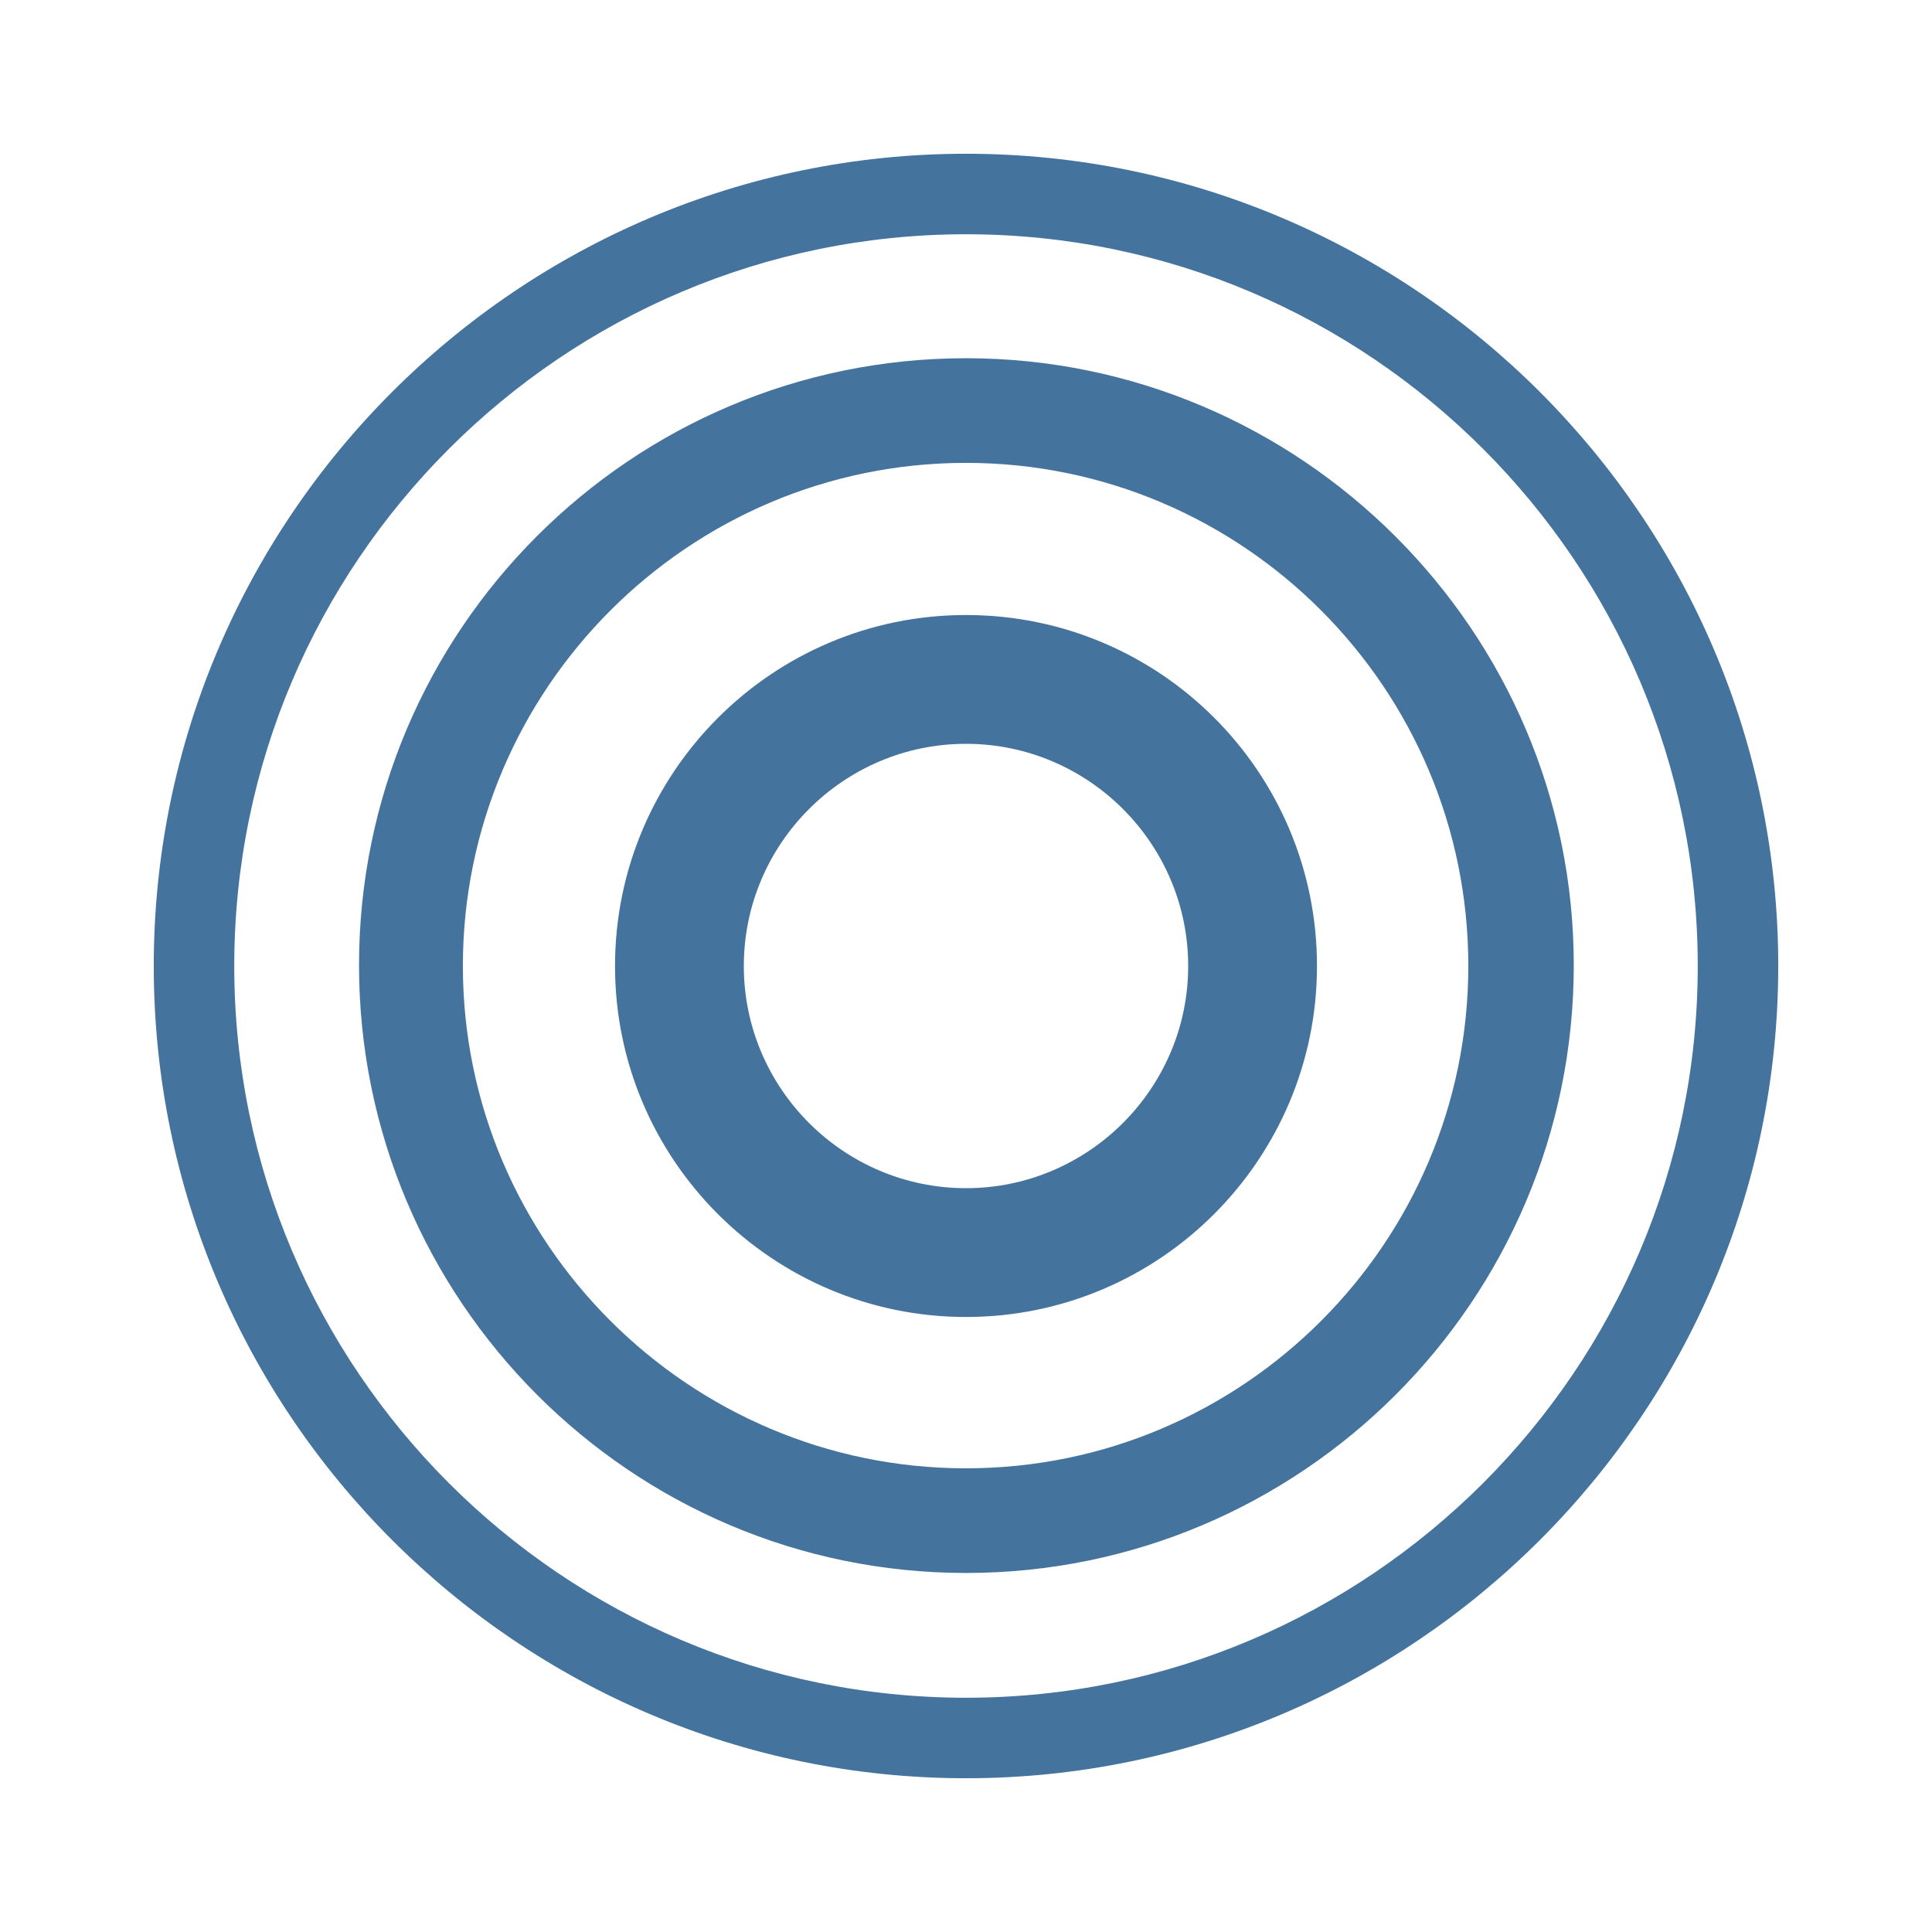 <svg viewBox="0 0 24 24" fill="#44739e" xmlns="http://www.w3.org/2000/svg"><title>hue:scene-concentrate</title><desc>Source: https://github.com/arallsopp/hass-hue-icons</desc><path d="M12,1.91C6.44,1.91,1.91,6.44,1.91,12c0,5.56,4.53,10.09,10.09,10.09c5.56,0,10.09-4.53,10.09-10.09 C22.09,6.44,17.56,1.91,12,1.91z M12,21.09c-5.01,0-9.09-4.08-9.09-9.09S6.99,2.91,12,2.91s9.09,4.08,9.09,9.09 S17.01,21.09,12,21.09z M12,4.45c-4.16,0-7.54,3.38-7.54,7.54c0,4.16,3.38,7.55,7.54,7.55c4.16,0,7.55-3.38,7.55-7.55 C19.55,7.84,16.16,4.45,12,4.45z M12,18.24c-3.44,0-6.25-2.8-6.25-6.24c0-3.44,2.8-6.25,6.25-6.25c3.44,0,6.24,2.8,6.24,6.25 C18.24,15.44,15.44,18.24,12,18.24z M12,7.64c-2.41,0-4.36,1.96-4.36,4.36c0,2.41,1.96,4.36,4.36,4.36c2.41,0,4.36-1.96,4.36-4.36 C16.36,9.59,14.41,7.64,12,7.64z M12,14.76c-1.52,0-2.76-1.24-2.76-2.76S10.48,9.24,12,9.24s2.76,1.24,2.76,2.76 S13.52,14.76,12,14.76z"/></svg>